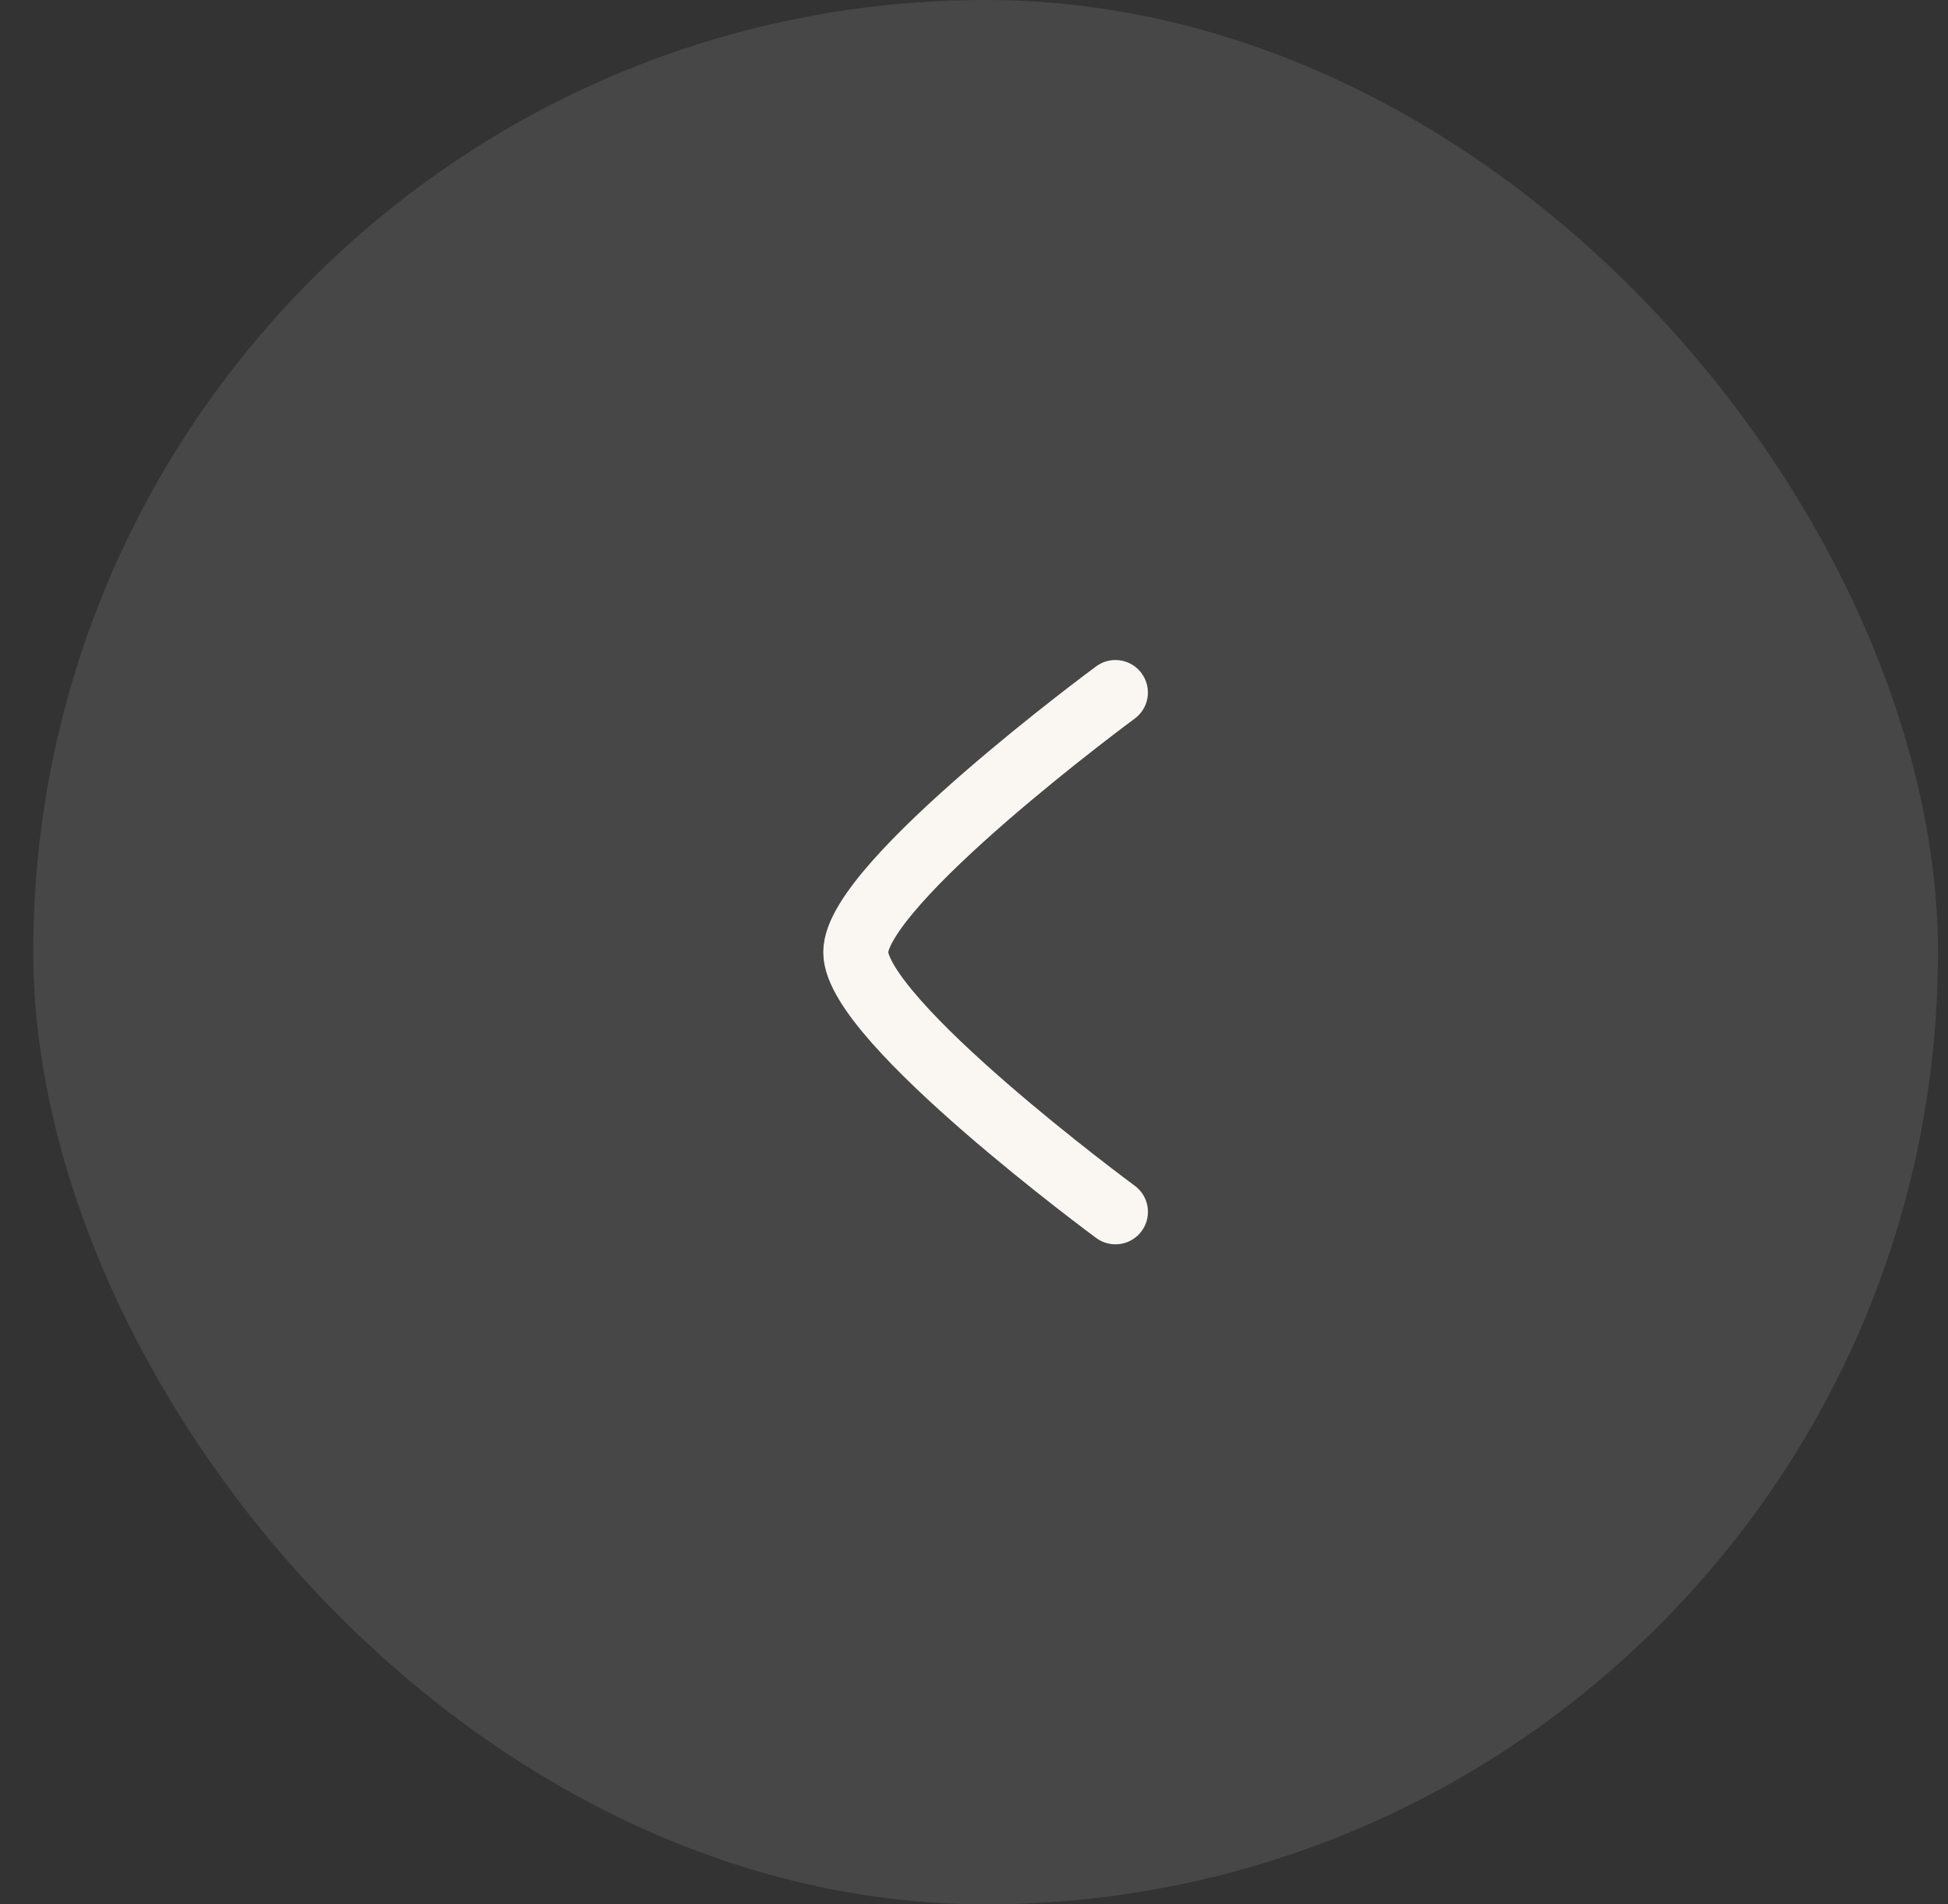 <svg width="45" height="44" viewBox="0 0 45 44" fill="none" xmlns="http://www.w3.org/2000/svg">
<rect x="0" y="0" width="45" height="44" fill="#333333" stroke="none"/>
<rect x="0.768" width="44" height="44" rx="22" fill="white" fill-opacity="0.1"/>
<path d="M25.767 16C25.767 16 19.768 20.419 19.768 22C19.768 23.581 25.768 28 25.768 28" stroke="#FAF7F3" stroke-width="1.5" stroke-linecap="round" stroke-linejoin="round"/>
</svg>
